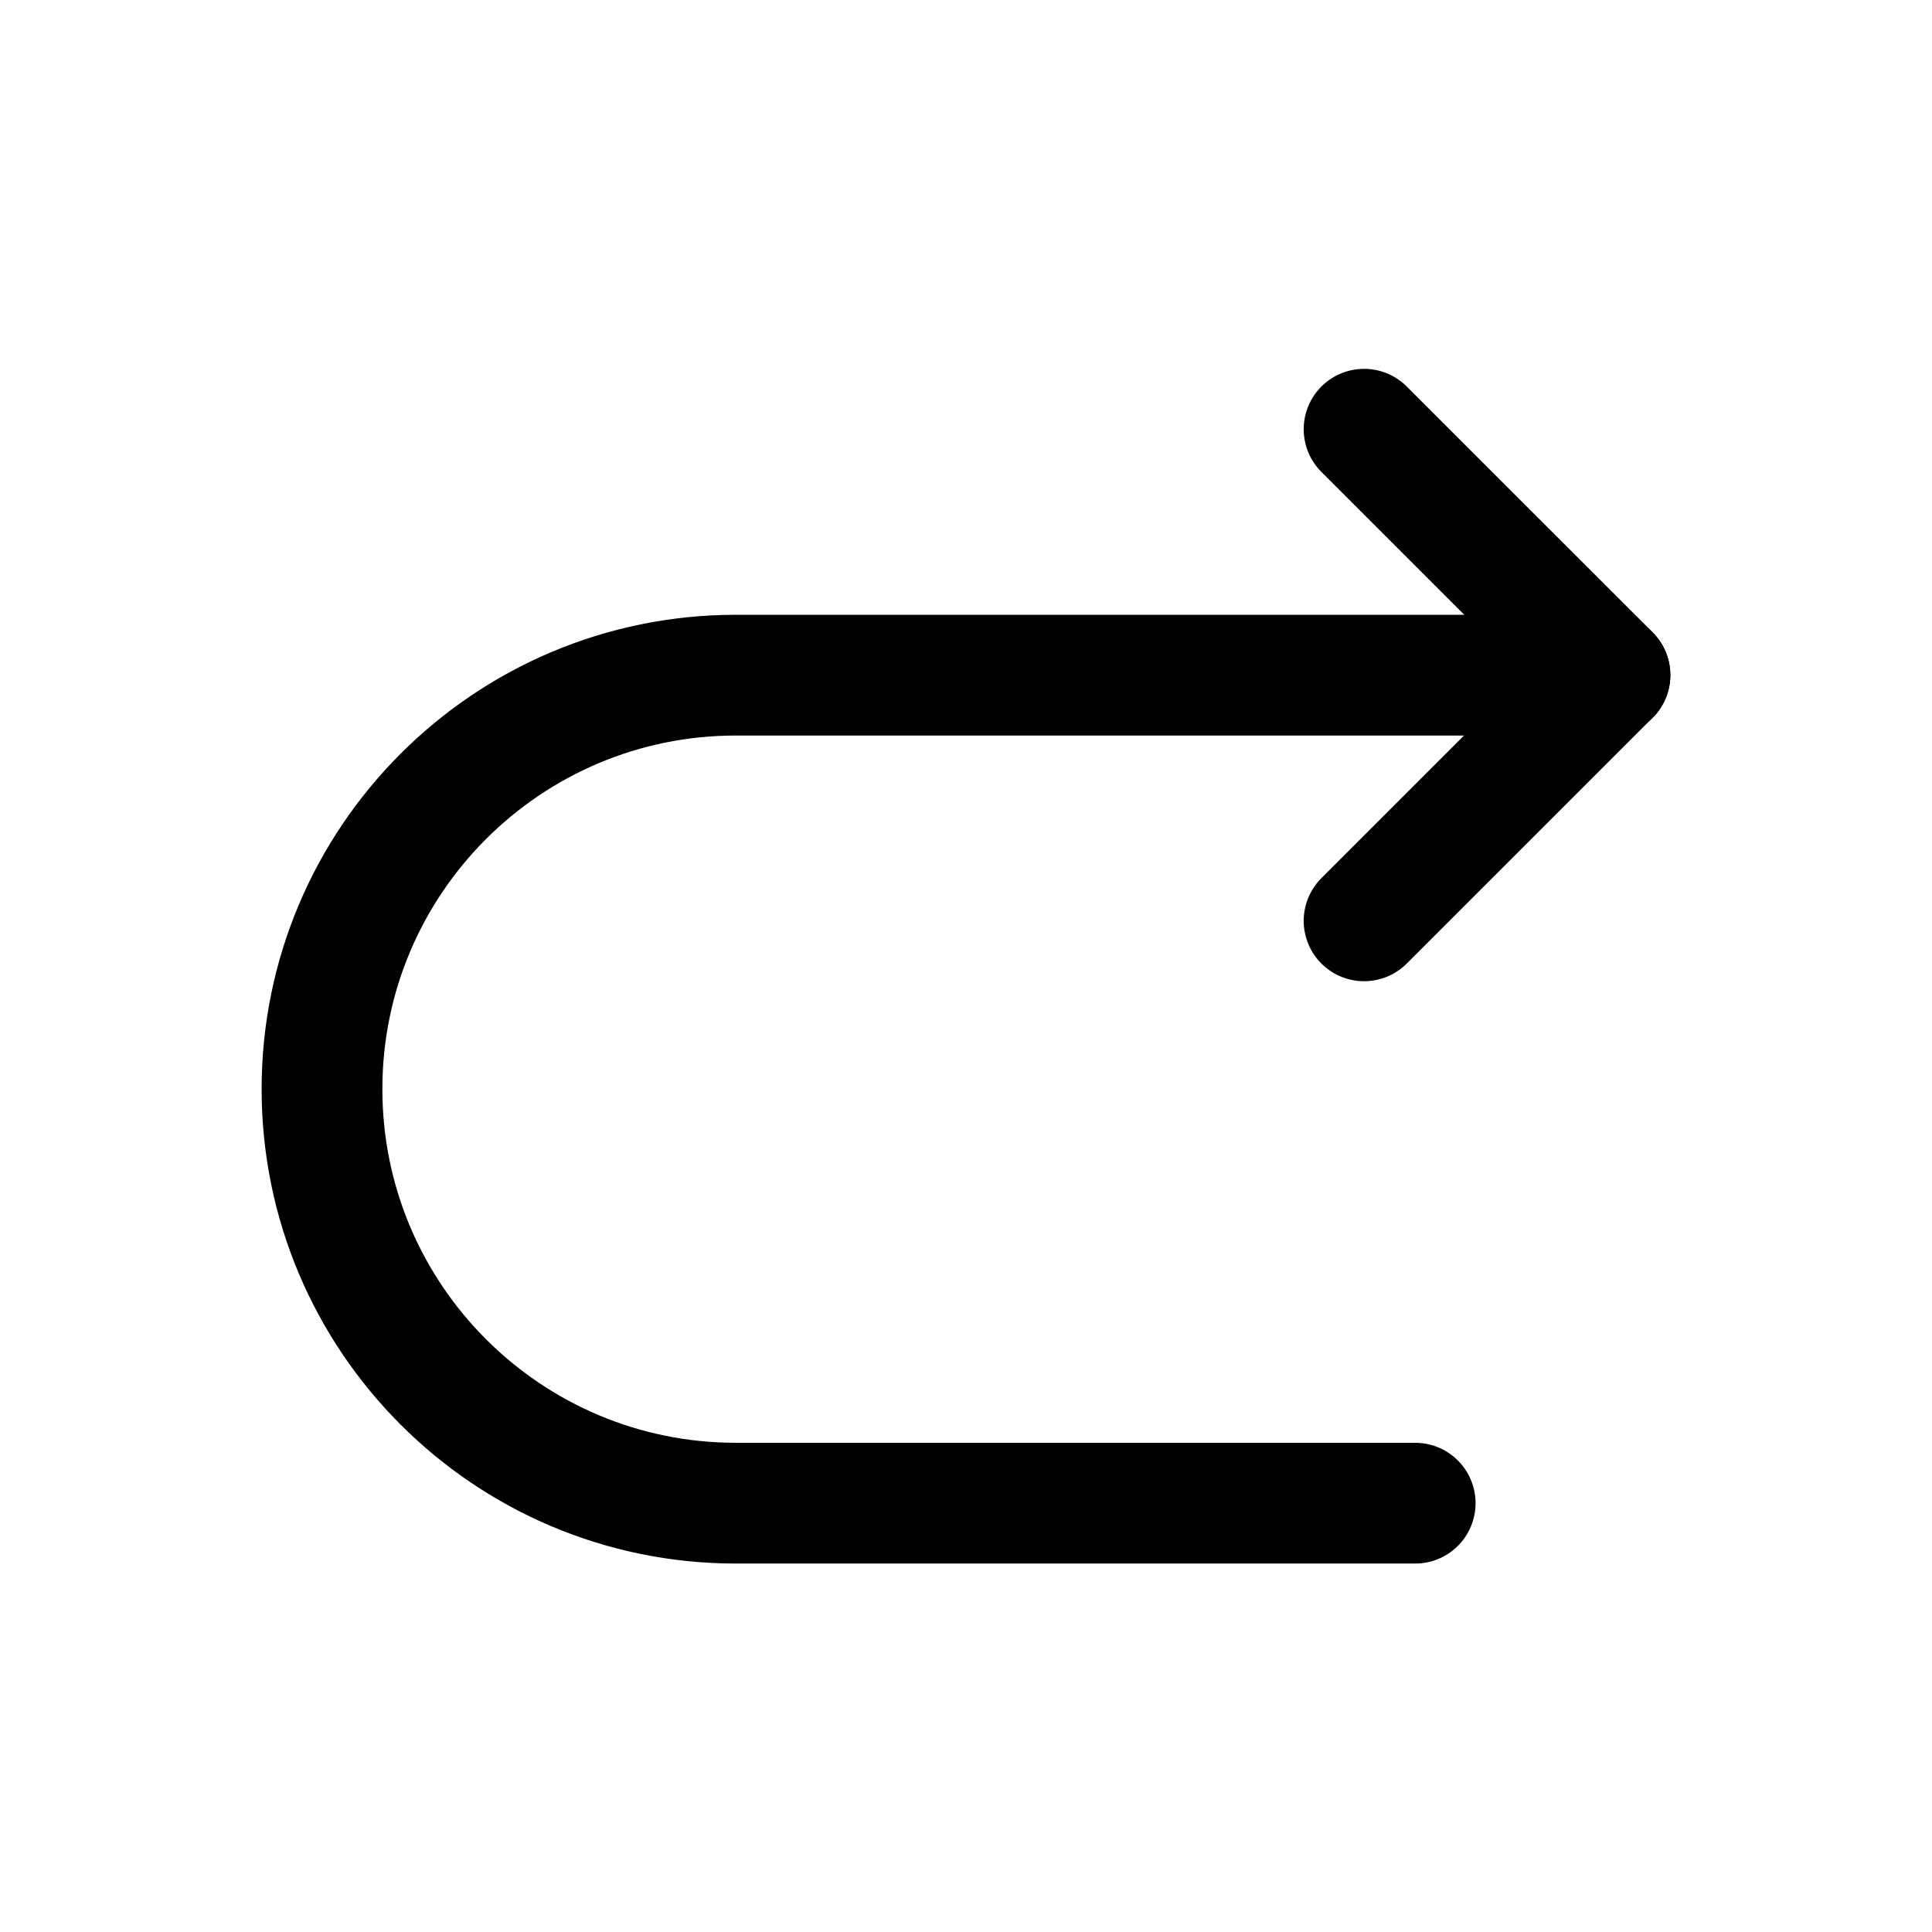 <svg width="24" height="24" viewBox="0 0 24 24" fill="none" xmlns="http://www.w3.org/2000/svg">
<path d="M16.945 11.439C18.138 10.247 18.806 9.578 19.999 8.385C18.806 7.194 18.138 6.524 16.945 5.332" stroke="black" stroke-width="1.5" stroke-linecap="round" stroke-linejoin="round"/>
<path d="M20 8.387H9.143C6.303 8.387 4 10.69 4 13.529C4 16.37 6.303 18.673 9.143 18.673H17.58" stroke="black" stroke-width="1.5" stroke-linecap="round" stroke-linejoin="round"/>
</svg>